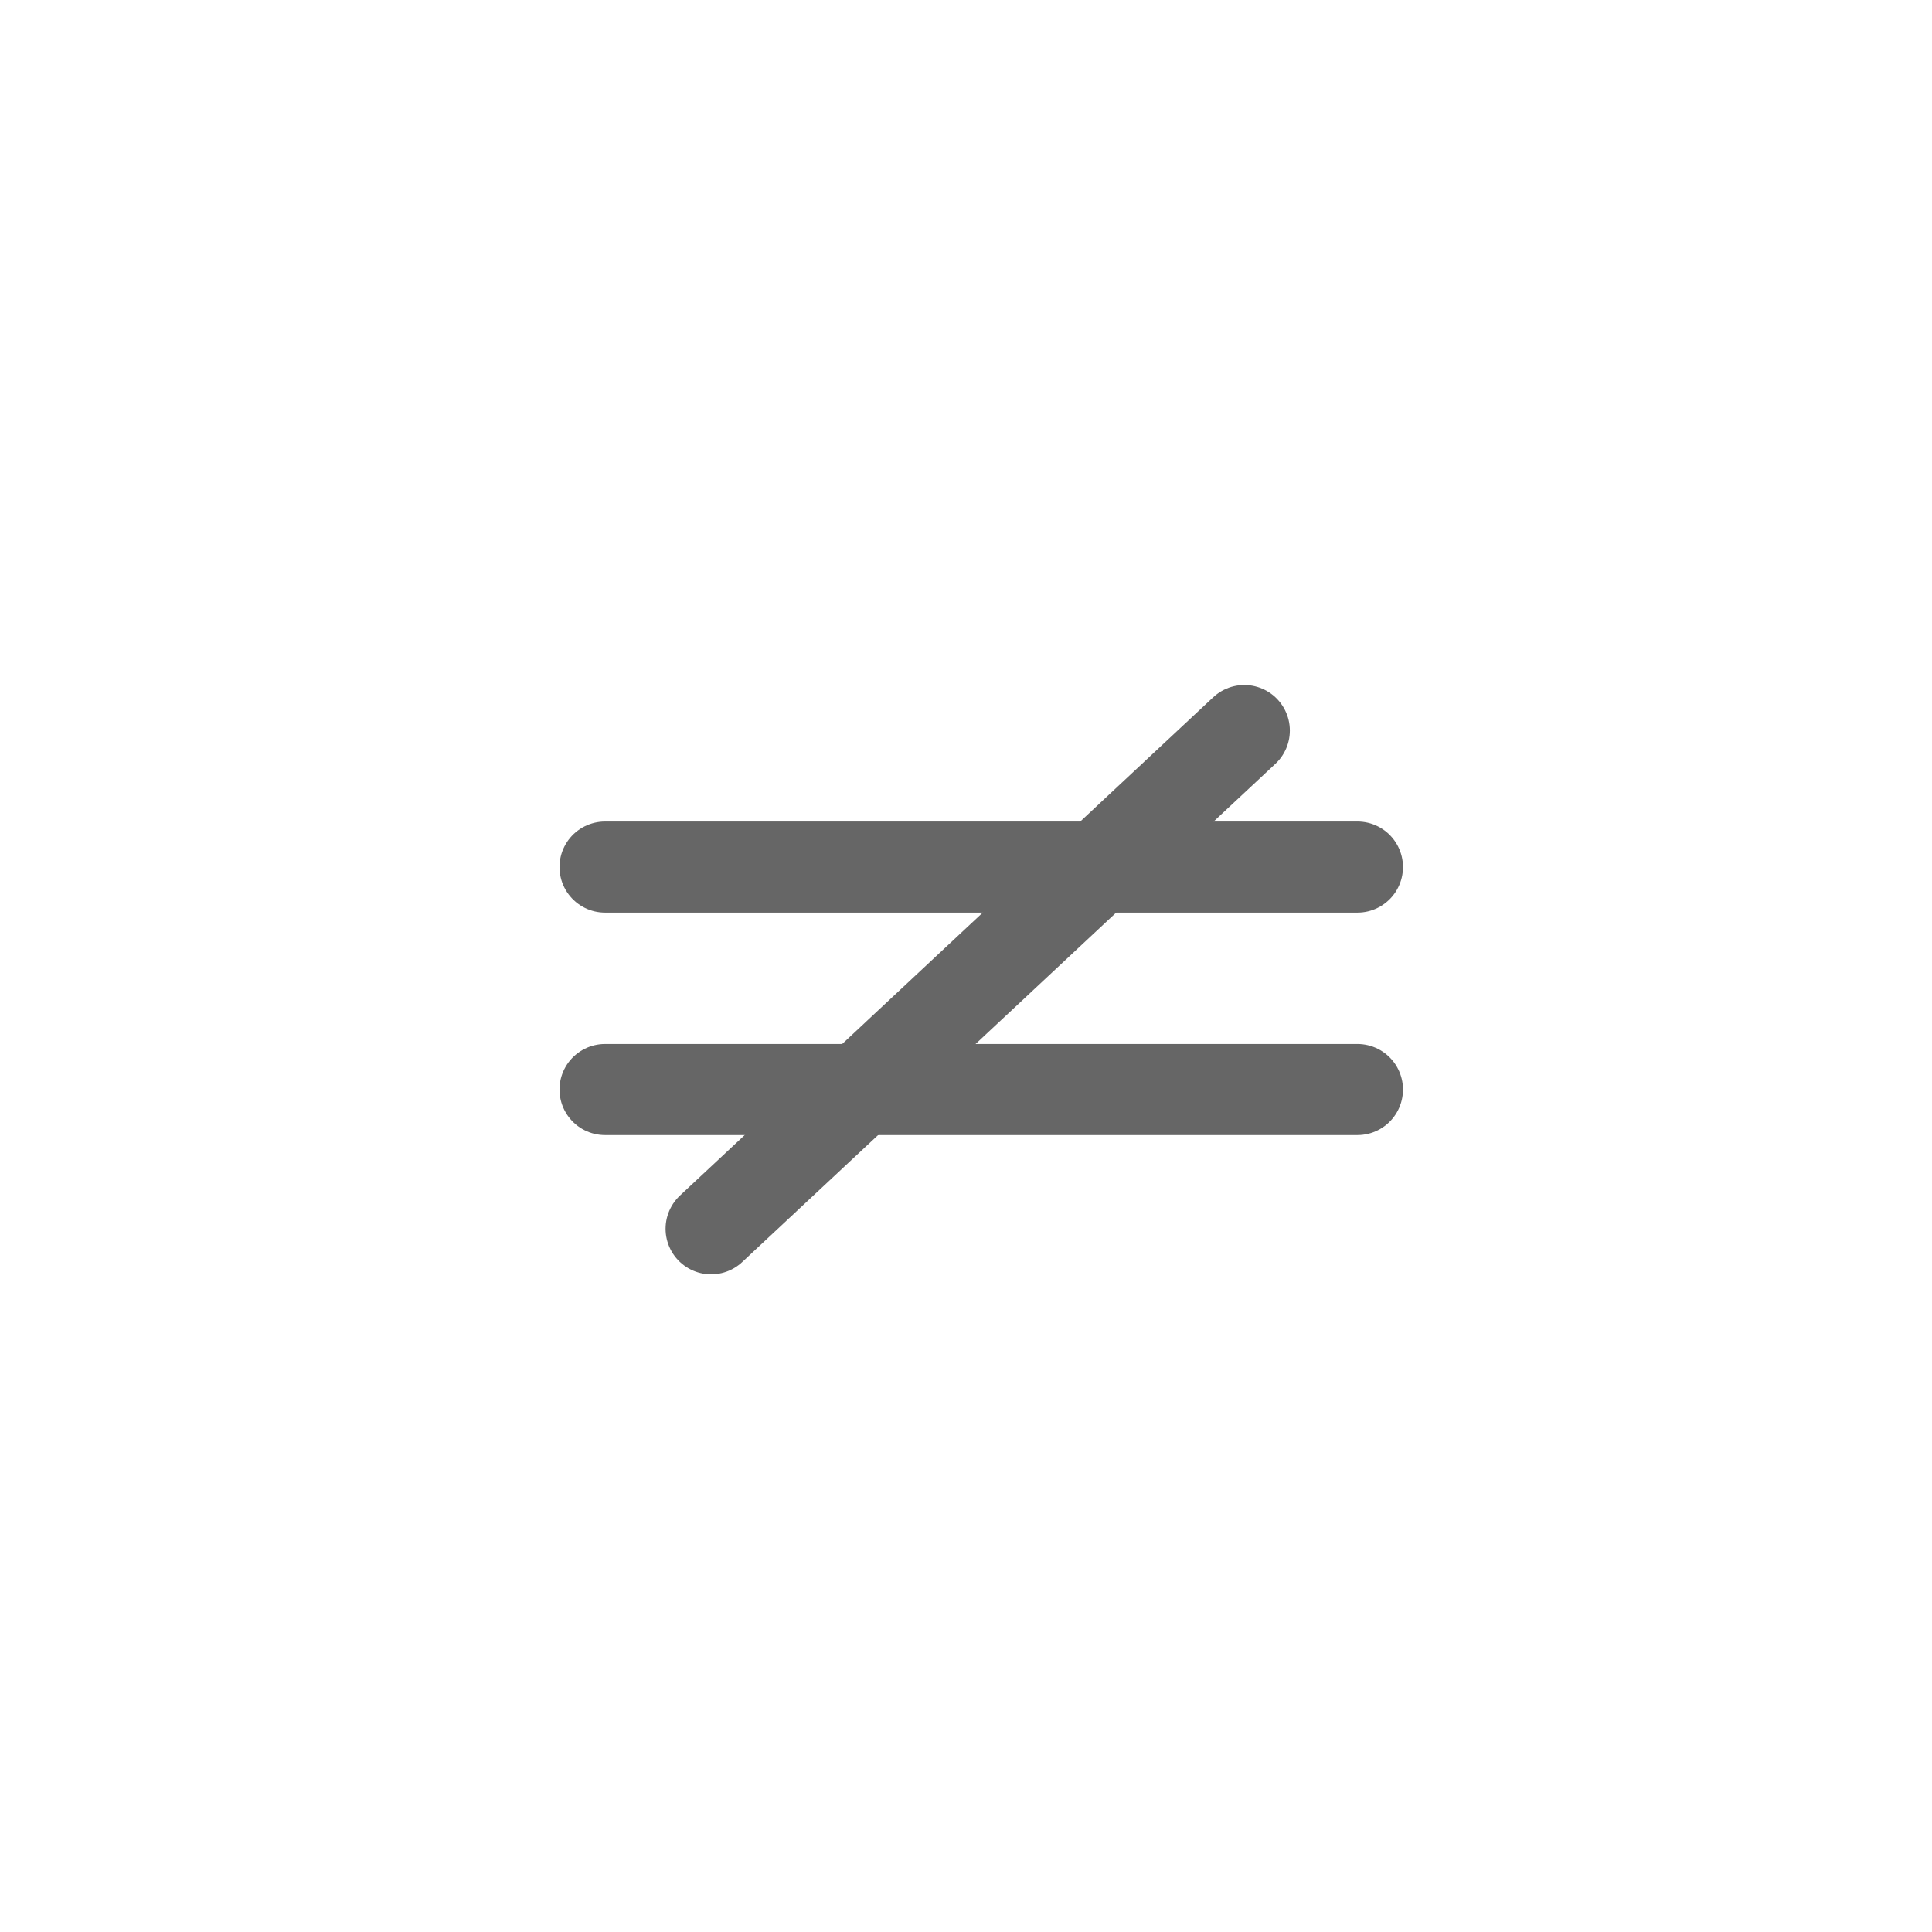<?xml version="1.0" encoding="UTF-8"?>
<svg version="1.0" viewBox="0 0 580 580" xmlns="http://www.w3.org/2000/svg" xmlns:cc="http://creativecommons.org/ns#" xmlns:dc="http://purl.org/dc/elements/1.1/" xmlns:rdf="http://www.w3.org/1999/02/22-rdf-syntax-ns#">
<g transform="matrix(.5 0 0 .5 147.29 147.05)" fill="none" stroke="#666" stroke-linecap="round" stroke-width="54.685">
<path d="m68.69 226.5h451.76"/>
<path d="m68.69 360.07h451.76"/>
<path d="m132.38 443.68 320.14-299.15"/>
</g>
</svg>
